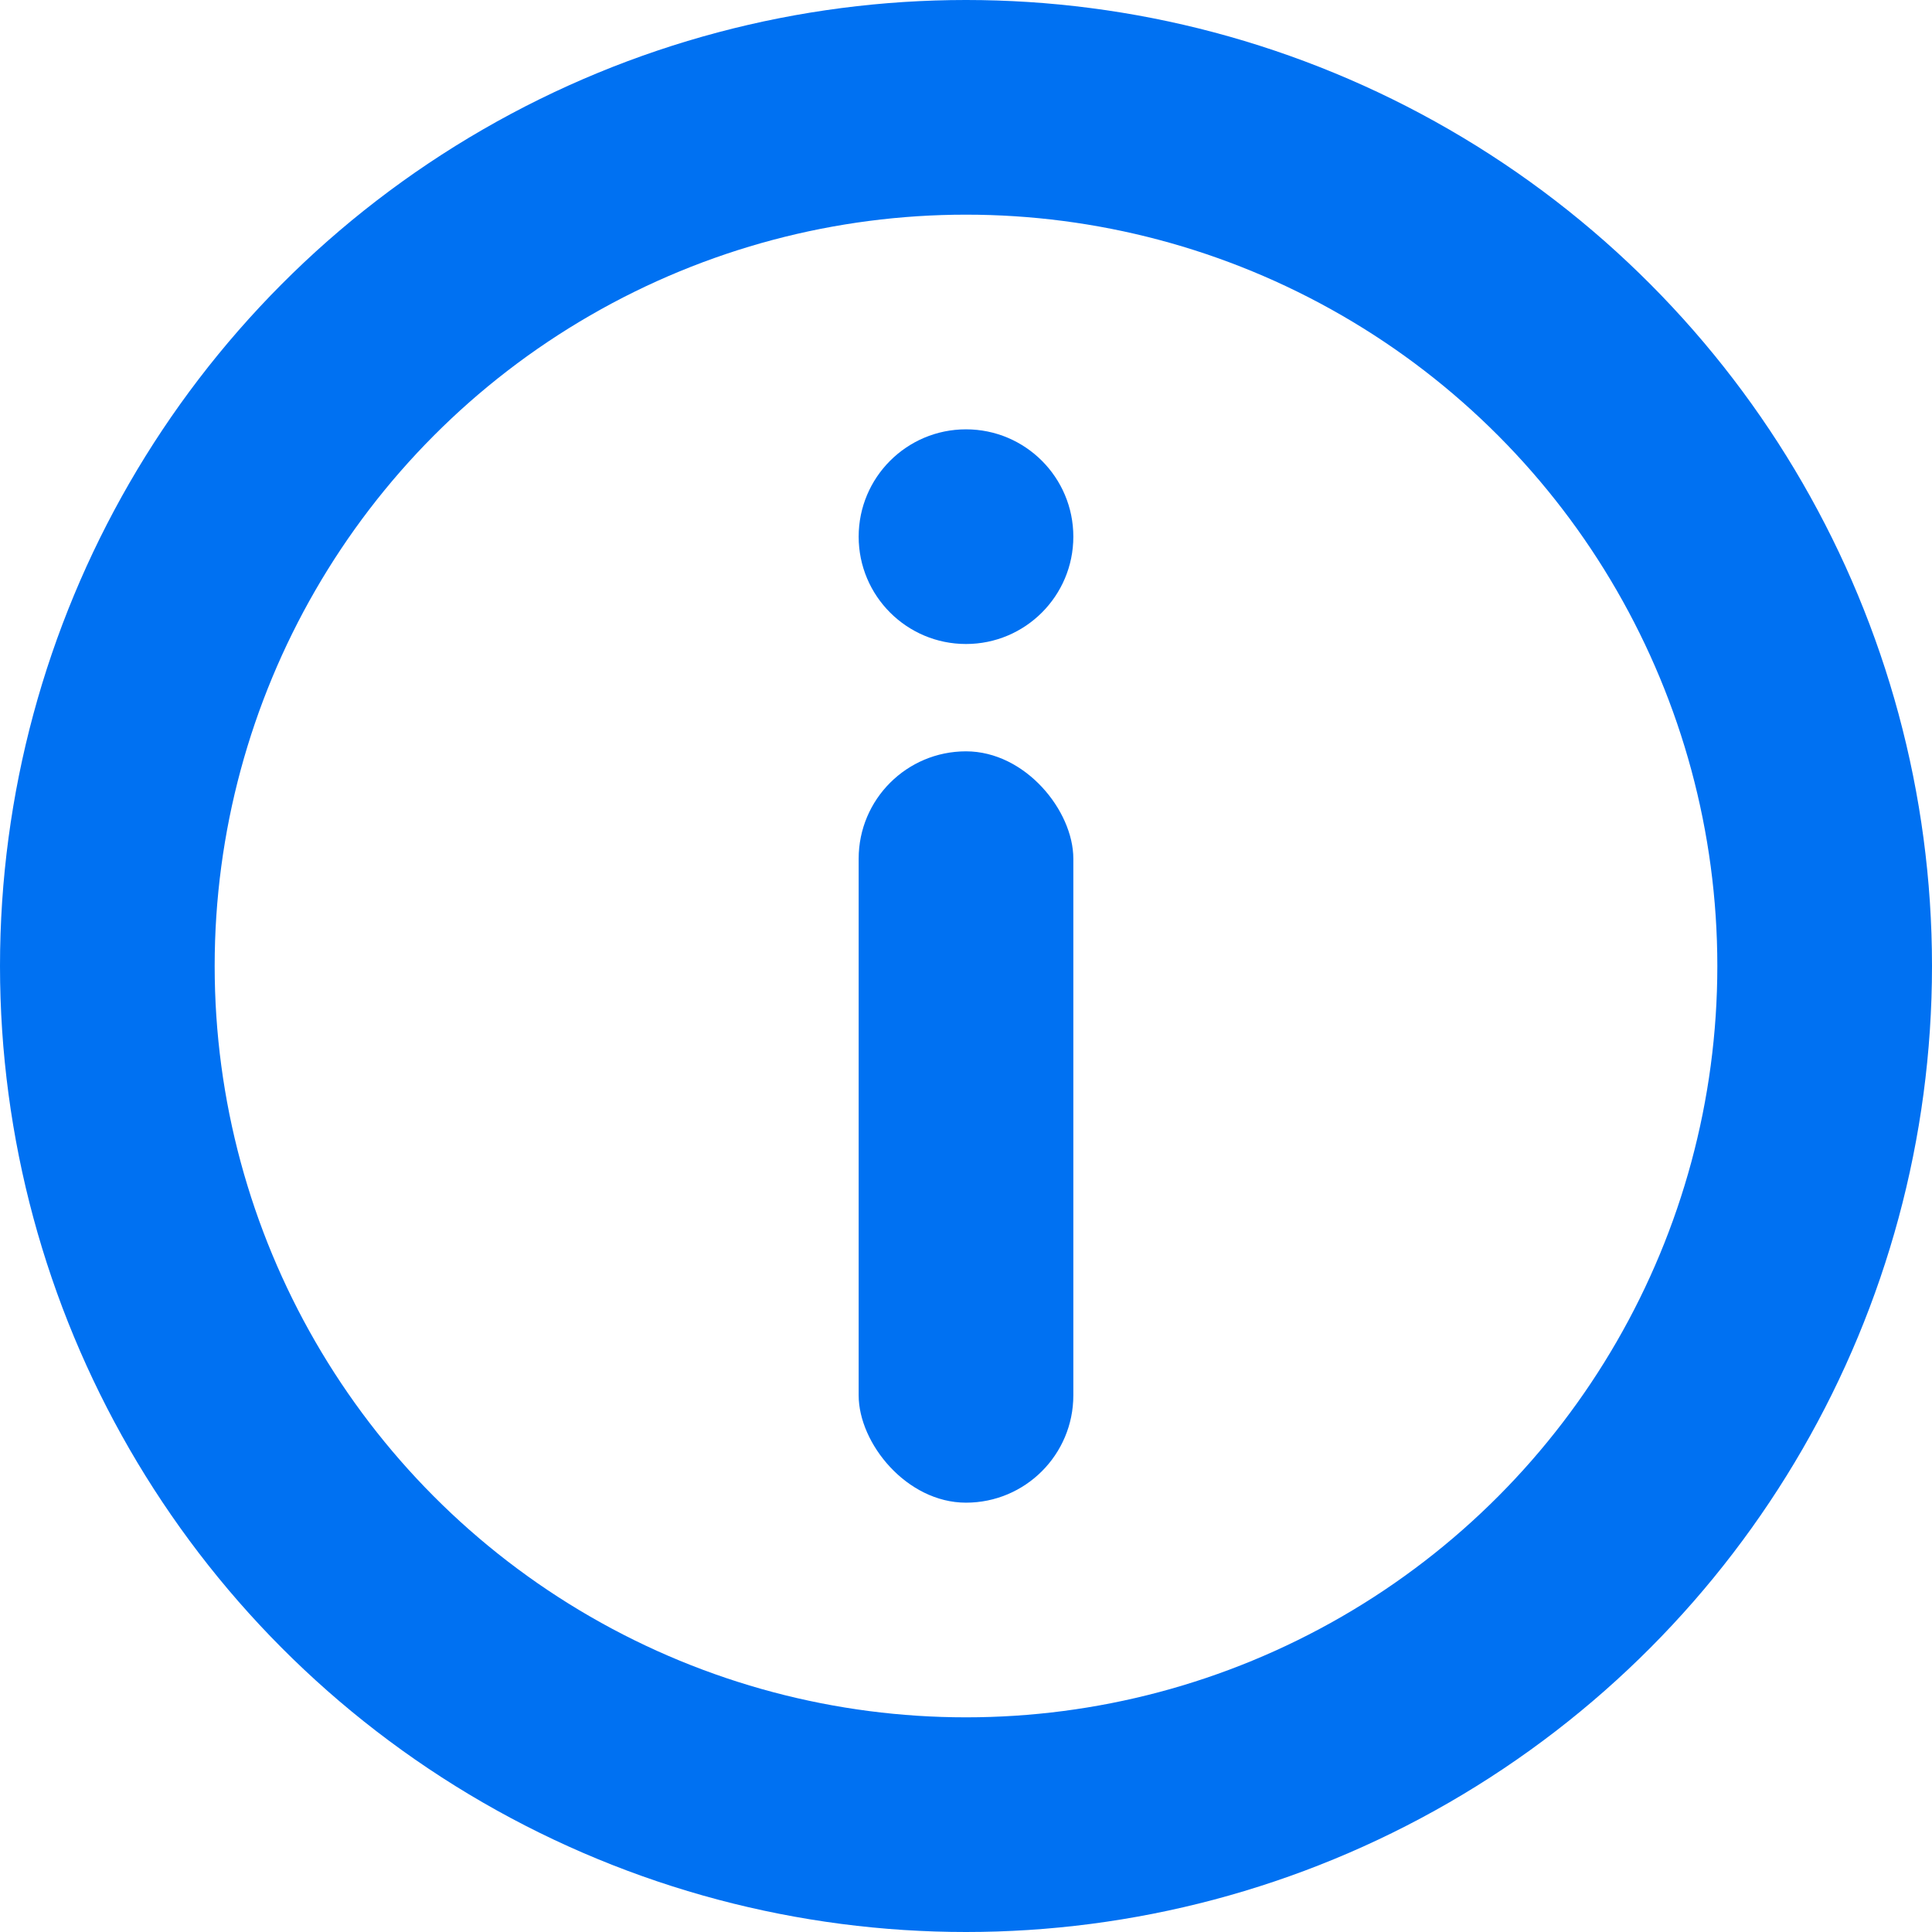 <?xml version="1.0" encoding="UTF-8"?>
<svg width="18px" height="18px" viewBox="0 0 18 18" version="1.1" xmlns="http://www.w3.org/2000/svg" xmlns:xlink="http://www.w3.org/1999/xlink">
    <!-- Generator: Sketch 56.2 (81672) - https://sketch.com -->
    <title>信息</title>
    <desc>Created with Sketch.</desc>
    <g id="style" stroke="none" stroke-width="1" fill="none" fill-rule="evenodd">
        <g id="Artboard" transform="translate(-359, -358)">
            <g id="信息" transform="translate(360, 359)">
                <circle id="椭圆形" stroke="#0071F2" stroke-width="2" cx="8" cy="8" r="8"></circle>
                <rect id="矩形" fill="#0071F2" x="7" y="6" width="2" height="7" rx="1"></rect>
                <circle id="椭圆形" fill="#0071F2" cx="8" cy="4" r="1"></circle>
            </g>
        </g>
    </g>
</svg>